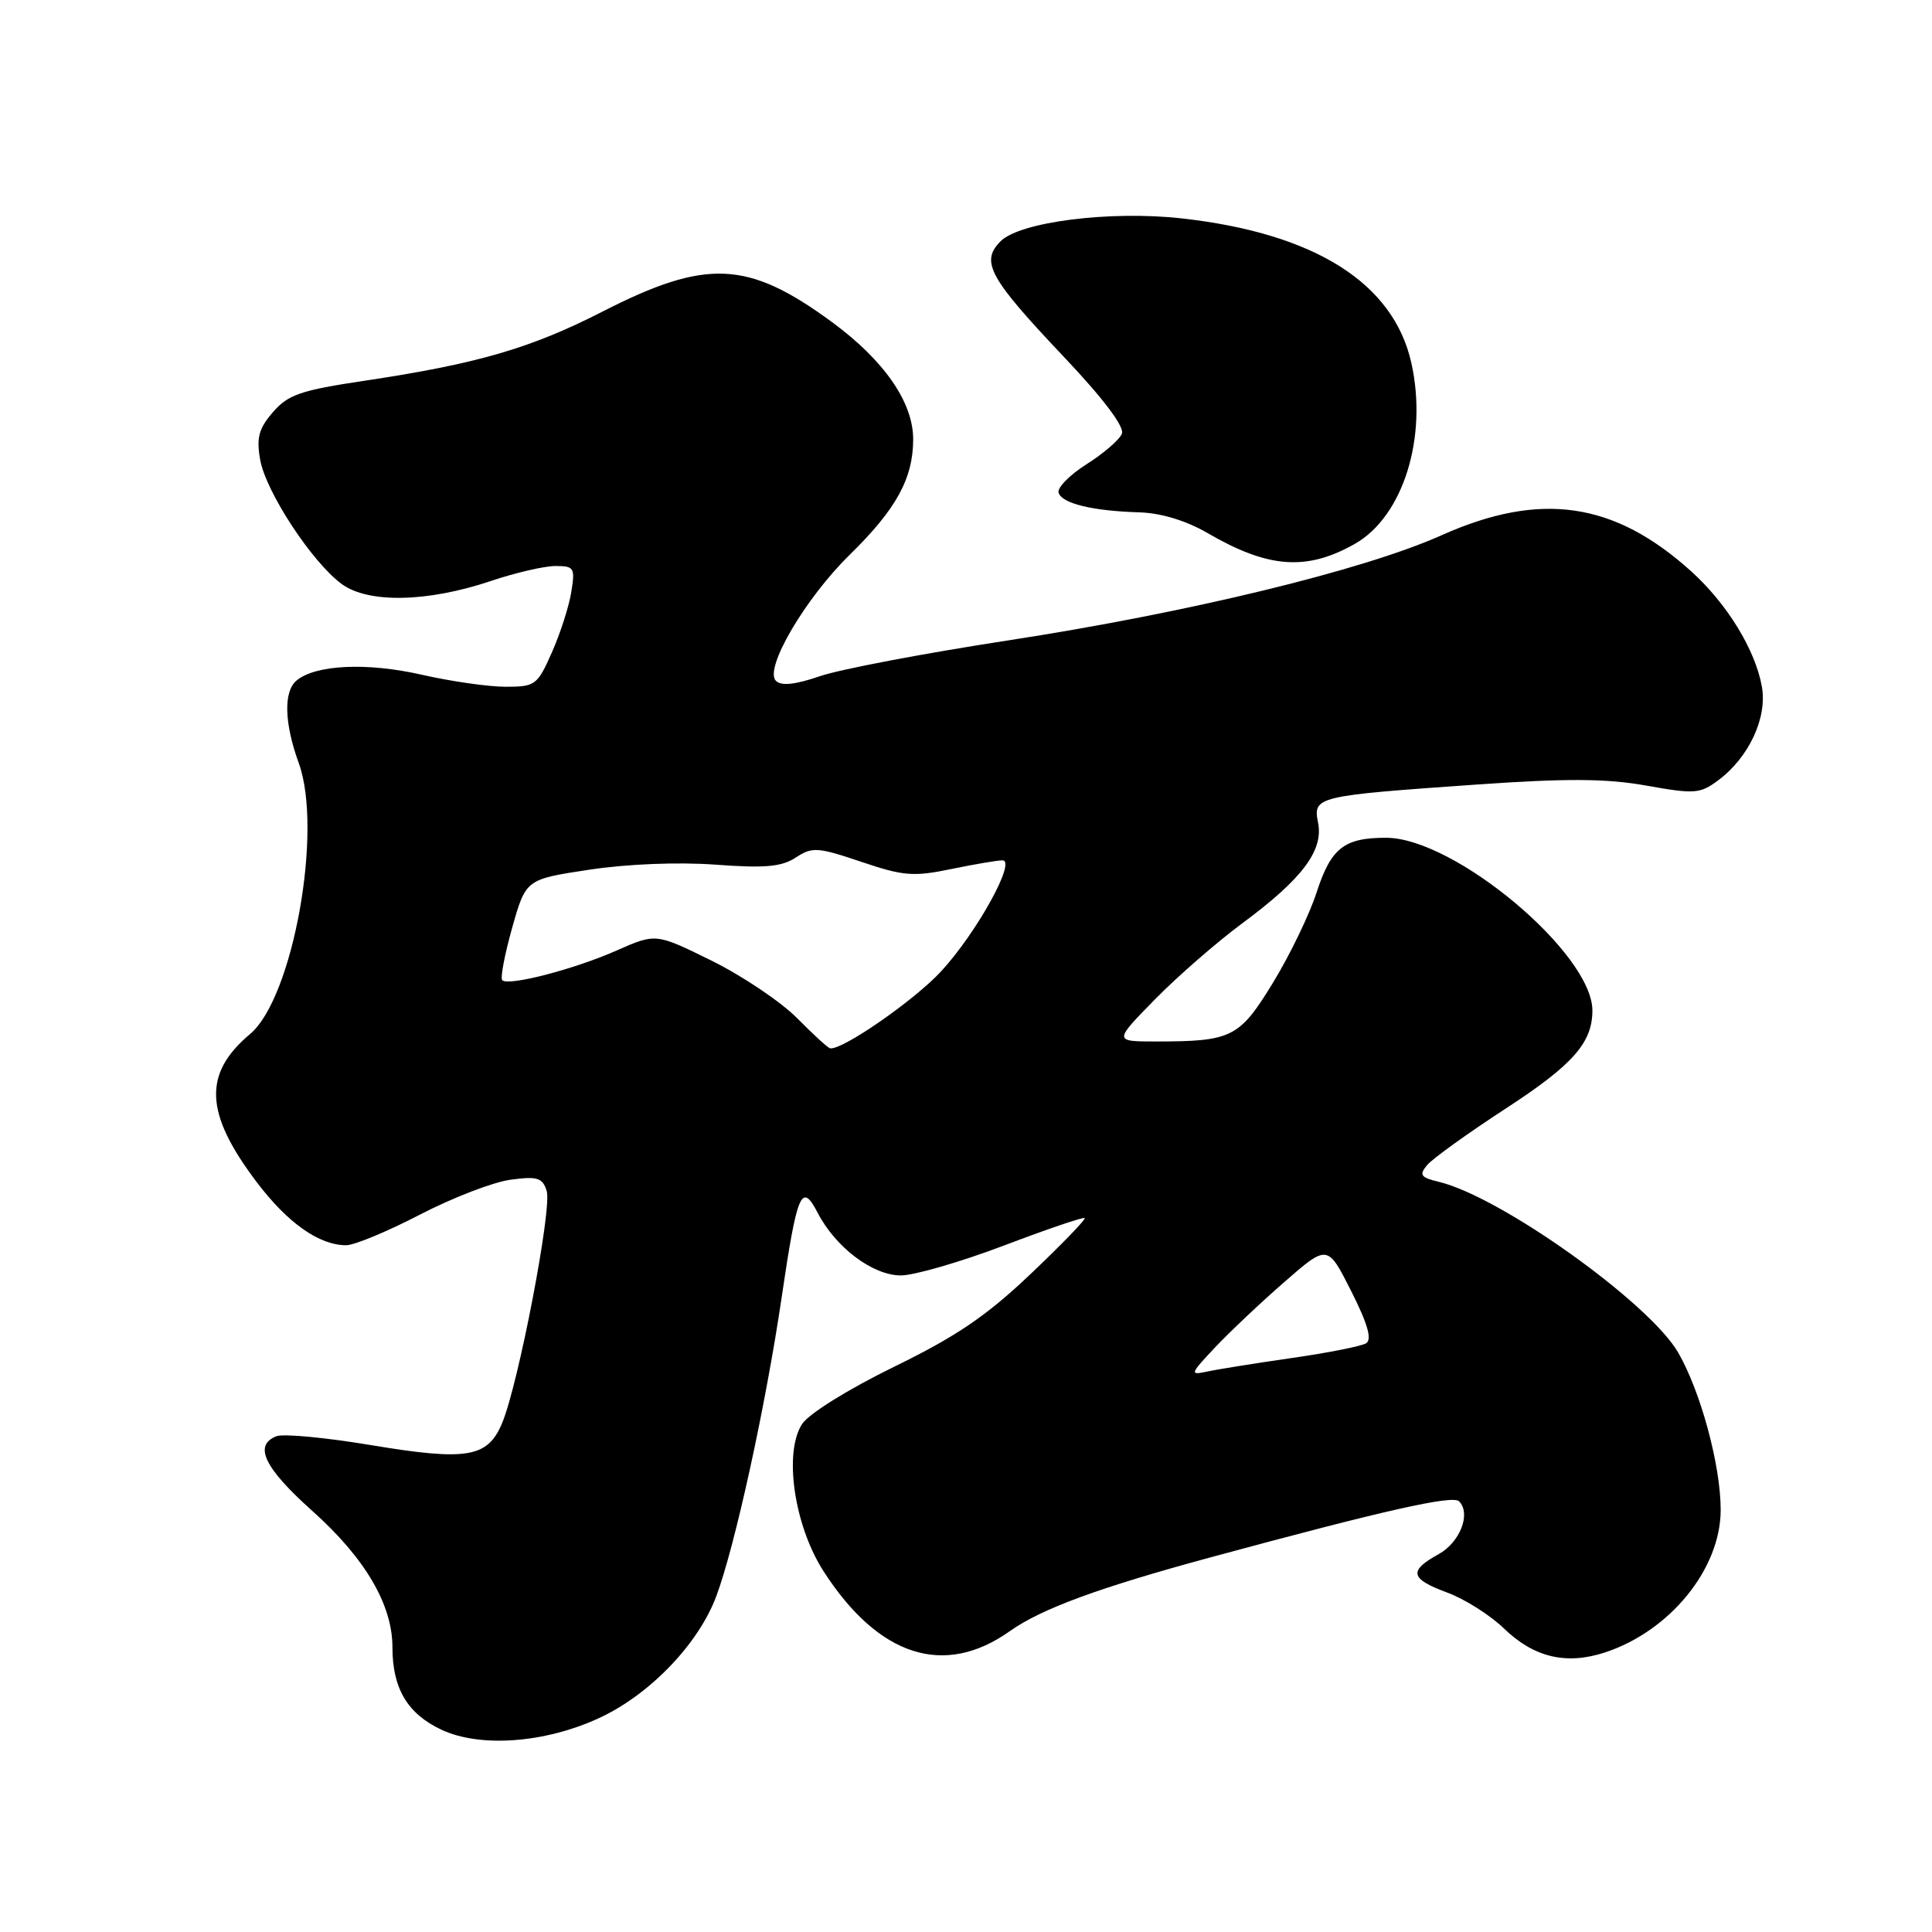 <?xml version="1.0" encoding="UTF-8" standalone="no"?>
<!DOCTYPE svg PUBLIC "-//W3C//DTD SVG 1.1//EN" "http://www.w3.org/Graphics/SVG/1.1/DTD/svg11.dtd" >
<svg xmlns="http://www.w3.org/2000/svg" xmlns:xlink="http://www.w3.org/1999/xlink" version="1.1" viewBox="0 0 256 256">
 <g >
 <path fill="currentColor"
d=" M 79.41 227.64 C 86.09 224.55 92.54 217.84 94.90 211.54 C 97.38 204.92 101.43 186.42 103.56 172.00 C 105.63 157.95 106.21 156.58 108.35 160.71 C 110.73 165.30 115.64 169.00 119.37 169.00 C 121.13 169.00 127.27 167.22 133.00 165.05 C 138.74 162.87 143.56 161.23 143.73 161.40 C 143.90 161.57 140.67 164.91 136.55 168.82 C 130.71 174.37 126.74 177.07 118.46 181.11 C 112.42 184.06 107.18 187.32 106.29 188.68 C 103.82 192.45 105.22 202.10 109.10 208.16 C 116.39 219.51 125.12 222.32 133.83 216.12 C 137.97 213.18 145.66 210.35 160.43 206.35 C 183.41 200.12 192.48 198.08 193.33 198.93 C 194.95 200.55 193.47 204.36 190.62 205.94 C 186.61 208.15 186.84 209.20 191.73 211.01 C 194.06 211.86 197.44 214.01 199.26 215.76 C 203.24 219.62 207.52 220.64 212.66 218.96 C 221.30 216.12 228.00 207.87 228.00 200.06 C 228.00 194.16 225.34 184.35 222.36 179.21 C 218.52 172.60 198.86 158.57 190.66 156.60 C 188.24 156.02 188.01 155.69 189.10 154.38 C 189.81 153.53 194.51 150.15 199.56 146.86 C 208.42 141.09 211.00 138.17 211.00 133.90 C 211.00 126.33 192.75 111.03 183.68 111.01 C 178.11 111.00 176.37 112.36 174.46 118.24 C 173.53 121.13 170.94 126.50 168.71 130.16 C 164.23 137.50 163.25 138.00 153.16 138.00 C 147.57 138.00 147.57 138.00 153.03 132.43 C 156.04 129.36 161.27 124.81 164.65 122.31 C 172.55 116.47 175.39 112.69 174.65 109.01 C 173.96 105.54 174.36 105.45 195.62 103.96 C 207.67 103.12 212.85 103.15 218.17 104.10 C 224.55 105.24 225.27 105.19 227.69 103.38 C 231.74 100.36 234.19 95.11 233.46 91.00 C 232.61 86.14 228.85 80.00 224.10 75.71 C 213.88 66.48 204.11 65.07 191.00 70.93 C 180.67 75.56 157.34 81.21 133.50 84.87 C 122.50 86.56 111.33 88.68 108.67 89.59 C 105.35 90.73 103.52 90.92 102.81 90.21 C 101.22 88.62 106.68 79.30 112.60 73.50 C 118.76 67.47 121.00 63.39 121.00 58.20 C 121.00 53.30 117.15 47.75 110.23 42.67 C 99.10 34.50 93.61 34.25 79.85 41.28 C 70.33 46.15 63.24 48.21 48.37 50.44 C 39.86 51.71 38.18 52.28 36.17 54.61 C 34.29 56.78 33.96 58.00 34.47 60.90 C 35.21 65.15 41.33 74.48 45.27 77.38 C 48.79 79.97 56.65 79.81 65.06 76.98 C 68.29 75.89 72.13 75.00 73.60 75.00 C 76.08 75.00 76.22 75.24 75.70 78.44 C 75.40 80.34 74.24 83.94 73.13 86.44 C 71.21 90.79 70.92 91.00 67.00 91.00 C 64.74 91.00 59.71 90.28 55.82 89.39 C 48.63 87.76 41.82 88.07 39.30 90.17 C 37.55 91.62 37.66 95.81 39.59 101.12 C 42.82 110.04 38.82 132.25 33.13 137.02 C 26.89 142.26 27.11 147.50 33.98 156.59 C 38.09 162.04 42.28 165.00 45.87 165.00 C 46.95 165.00 51.36 163.17 55.67 160.93 C 59.98 158.70 65.37 156.62 67.65 156.32 C 71.20 155.84 71.88 156.05 72.44 157.80 C 73.17 160.10 68.70 183.38 66.54 188.55 C 64.62 193.16 61.92 193.61 49.06 191.47 C 43.14 190.48 37.56 189.96 36.65 190.30 C 33.56 191.49 34.99 194.49 41.40 200.22 C 48.38 206.47 52.00 212.62 52.00 218.27 C 52.00 223.73 53.99 227.08 58.48 229.19 C 63.62 231.61 72.22 230.97 79.41 227.64 Z  M 179.50 72.08 C 185.91 68.46 189.20 57.99 187.02 48.13 C 184.67 37.51 174.22 30.91 156.60 28.94 C 147.14 27.88 135.17 29.39 132.59 31.96 C 129.88 34.68 131.03 36.79 141.01 47.33 C 146.17 52.78 149.01 56.54 148.66 57.46 C 148.35 58.26 146.24 60.08 143.98 61.51 C 141.72 62.94 140.05 64.65 140.27 65.30 C 140.74 66.73 144.82 67.71 151.00 67.89 C 153.84 67.98 157.16 68.98 160.00 70.63 C 168.05 75.31 173.12 75.68 179.50 72.08 Z  M 161.00 178.54 C 162.93 176.50 167.07 172.58 170.21 169.85 C 175.91 164.88 175.91 164.88 179.04 171.08 C 181.23 175.41 181.82 177.49 181.02 177.99 C 180.39 178.38 175.96 179.26 171.19 179.94 C 166.41 180.63 161.38 181.43 160.00 181.73 C 157.61 182.24 157.65 182.11 161.00 178.54 Z  M 105.62 134.91 C 103.48 132.75 98.40 129.33 94.32 127.31 C 86.90 123.65 86.90 123.65 81.70 125.95 C 76.10 128.43 67.37 130.70 66.55 129.88 C 66.27 129.61 66.87 126.49 67.86 122.95 C 69.68 116.51 69.68 116.51 78.09 115.24 C 83.11 114.48 89.84 114.21 94.78 114.57 C 101.36 115.06 103.56 114.86 105.44 113.63 C 107.63 112.20 108.33 112.24 114.11 114.19 C 119.69 116.08 121.03 116.19 126.01 115.16 C 129.10 114.52 132.16 114.00 132.83 114.00 C 134.72 114.00 129.43 123.57 124.71 128.70 C 121.18 132.53 111.64 139.15 110.00 138.91 C 109.72 138.87 107.75 137.07 105.62 134.91 Z "/>
</g>
</svg>